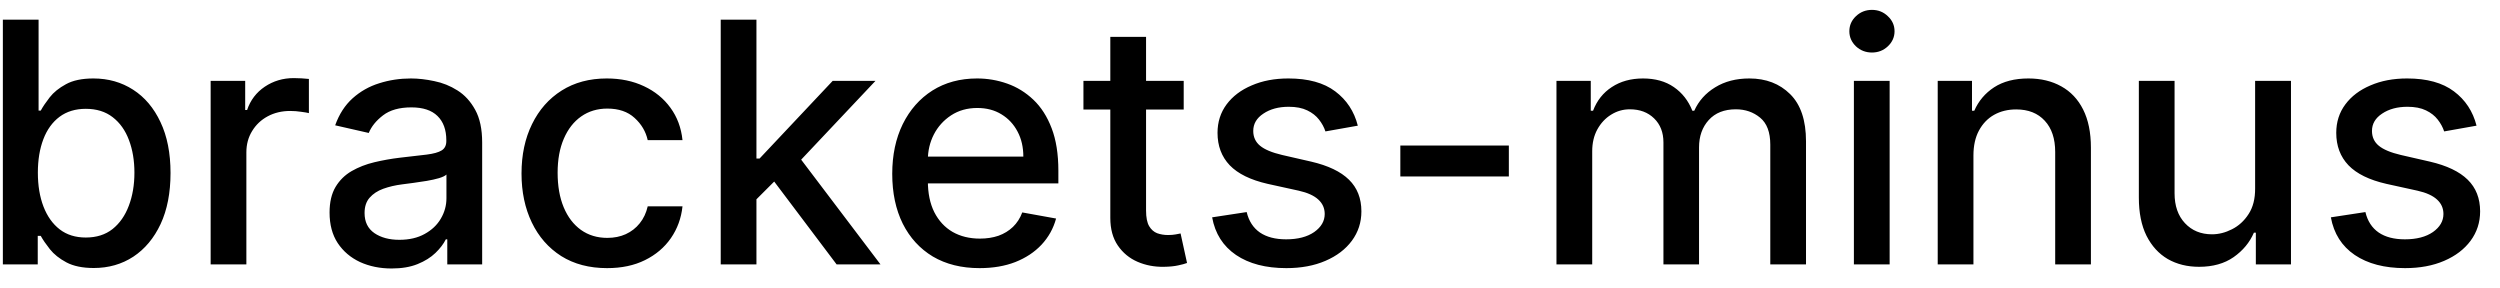 <svg width="104" height="12" viewBox="0 0 104 12" fill="none" xmlns="http://www.w3.org/2000/svg">
<path d="M0.119 11V0.818H1.605V4.602H1.695C1.781 4.442 1.905 4.259 2.067 4.05C2.23 3.841 2.455 3.659 2.744 3.503C3.032 3.344 3.413 3.264 3.887 3.264C4.504 3.264 5.054 3.42 5.538 3.732C6.022 4.043 6.401 4.492 6.676 5.079C6.955 5.665 7.094 6.371 7.094 7.197C7.094 8.022 6.956 8.73 6.681 9.32C6.406 9.906 6.028 10.359 5.548 10.677C5.067 10.992 4.518 11.149 3.902 11.149C3.438 11.149 3.058 11.071 2.763 10.915C2.472 10.76 2.243 10.577 2.077 10.369C1.912 10.16 1.784 9.974 1.695 9.812H1.57V11H0.119ZM1.575 7.182C1.575 7.719 1.653 8.189 1.809 8.594C1.965 8.998 2.19 9.315 2.485 9.543C2.78 9.769 3.141 9.881 3.569 9.881C4.013 9.881 4.384 9.764 4.683 9.528C4.981 9.29 5.206 8.967 5.359 8.559C5.514 8.151 5.592 7.692 5.592 7.182C5.592 6.678 5.516 6.226 5.364 5.825C5.214 5.424 4.989 5.107 4.688 4.875C4.389 4.643 4.016 4.527 3.569 4.527C3.138 4.527 2.773 4.638 2.475 4.86C2.18 5.082 1.956 5.392 1.804 5.79C1.652 6.188 1.575 6.652 1.575 7.182ZM8.763 11V3.364H10.2V4.577H10.279C10.418 4.166 10.664 3.843 11.015 3.607C11.37 3.369 11.771 3.249 12.218 3.249C12.311 3.249 12.42 3.253 12.546 3.259C12.676 3.266 12.777 3.274 12.85 3.284V4.706C12.79 4.689 12.684 4.671 12.531 4.651C12.379 4.628 12.226 4.616 12.074 4.616C11.723 4.616 11.409 4.691 11.134 4.84C10.863 4.986 10.647 5.19 10.488 5.452C10.329 5.71 10.249 6.005 10.249 6.337V11H8.763ZM16.29 11.169C15.806 11.169 15.368 11.079 14.977 10.901C14.586 10.718 14.277 10.455 14.048 10.11C13.822 9.765 13.71 9.343 13.71 8.842C13.71 8.411 13.793 8.057 13.958 7.778C14.124 7.5 14.348 7.28 14.629 7.117C14.911 6.955 15.226 6.832 15.574 6.749C15.922 6.666 16.277 6.603 16.638 6.56C17.095 6.507 17.467 6.464 17.752 6.431C18.037 6.395 18.244 6.337 18.373 6.257C18.502 6.178 18.567 6.048 18.567 5.869V5.835C18.567 5.4 18.444 5.064 18.199 4.825C17.957 4.587 17.596 4.467 17.115 4.467C16.615 4.467 16.22 4.578 15.932 4.8C15.647 5.019 15.45 5.263 15.34 5.531L13.943 5.213C14.109 4.749 14.351 4.375 14.669 4.089C14.991 3.801 15.36 3.592 15.778 3.463C16.195 3.33 16.635 3.264 17.095 3.264C17.4 3.264 17.723 3.301 18.065 3.374C18.41 3.443 18.731 3.572 19.029 3.761C19.331 3.95 19.578 4.22 19.77 4.572C19.962 4.92 20.058 5.372 20.058 5.929V11H18.607V9.956H18.547C18.451 10.148 18.307 10.337 18.114 10.523C17.922 10.708 17.675 10.863 17.374 10.985C17.072 11.108 16.711 11.169 16.29 11.169ZM16.613 9.976C17.024 9.976 17.375 9.895 17.667 9.732C17.962 9.57 18.186 9.358 18.338 9.096C18.494 8.831 18.572 8.547 18.572 8.246V7.261C18.519 7.314 18.416 7.364 18.264 7.411C18.114 7.454 17.944 7.492 17.752 7.525C17.559 7.555 17.372 7.583 17.19 7.609C17.008 7.633 16.855 7.652 16.732 7.669C16.444 7.705 16.181 7.767 15.942 7.853C15.707 7.939 15.518 8.063 15.375 8.226C15.236 8.385 15.166 8.597 15.166 8.862C15.166 9.23 15.302 9.509 15.574 9.697C15.846 9.883 16.192 9.976 16.613 9.976ZM25.255 11.154C24.516 11.154 23.88 10.987 23.346 10.652C22.816 10.314 22.408 9.848 22.123 9.255C21.838 8.662 21.695 7.982 21.695 7.217C21.695 6.441 21.841 5.757 22.133 5.163C22.424 4.567 22.835 4.101 23.366 3.766C23.896 3.432 24.521 3.264 25.24 3.264C25.82 3.264 26.337 3.372 26.791 3.587C27.245 3.799 27.611 4.098 27.89 4.482C28.172 4.867 28.339 5.316 28.392 5.83H26.945C26.866 5.472 26.683 5.163 26.398 4.905C26.117 4.646 25.739 4.517 25.265 4.517C24.851 4.517 24.488 4.626 24.176 4.845C23.868 5.061 23.628 5.369 23.455 5.77C23.283 6.168 23.197 6.638 23.197 7.182C23.197 7.739 23.281 8.219 23.45 8.624C23.619 9.028 23.858 9.341 24.166 9.563C24.478 9.785 24.844 9.896 25.265 9.896C25.547 9.896 25.802 9.845 26.03 9.742C26.262 9.636 26.456 9.485 26.612 9.29C26.771 9.094 26.882 8.859 26.945 8.584H28.392C28.339 9.078 28.178 9.518 27.91 9.906C27.641 10.294 27.282 10.599 26.831 10.821C26.384 11.043 25.858 11.154 25.255 11.154ZM31.349 8.41L31.339 6.595H31.598L34.64 3.364H36.42L32.95 7.043H32.716L31.349 8.41ZM29.982 11V0.818H31.468V11H29.982ZM34.804 11L32.07 7.371L33.094 6.332L36.629 11H34.804ZM40.751 11.154C39.999 11.154 39.351 10.993 38.807 10.672C38.267 10.347 37.85 9.891 37.555 9.305C37.263 8.715 37.117 8.024 37.117 7.232C37.117 6.449 37.263 5.76 37.555 5.163C37.85 4.567 38.261 4.101 38.788 3.766C39.318 3.432 39.938 3.264 40.647 3.264C41.078 3.264 41.495 3.335 41.9 3.478C42.304 3.62 42.667 3.844 42.989 4.149C43.31 4.454 43.564 4.85 43.749 5.337C43.935 5.821 44.028 6.41 44.028 7.102V7.629H37.957V6.516H42.571C42.571 6.125 42.492 5.778 42.332 5.477C42.173 5.172 41.95 4.931 41.661 4.756C41.376 4.58 41.041 4.492 40.657 4.492C40.239 4.492 39.875 4.595 39.563 4.8C39.255 5.003 39.016 5.268 38.847 5.596C38.682 5.921 38.599 6.274 38.599 6.655V7.525C38.599 8.035 38.688 8.469 38.867 8.827C39.05 9.185 39.303 9.459 39.628 9.648C39.953 9.833 40.332 9.926 40.766 9.926C41.048 9.926 41.305 9.886 41.537 9.807C41.769 9.724 41.969 9.601 42.139 9.439C42.307 9.277 42.437 9.076 42.526 8.837L43.933 9.091C43.821 9.505 43.618 9.868 43.327 10.18C43.038 10.488 42.675 10.728 42.238 10.901C41.804 11.07 41.308 11.154 40.751 11.154ZM49.242 3.364V4.557H45.071V3.364H49.242ZM46.189 1.534H47.676V8.758C47.676 9.046 47.719 9.263 47.805 9.409C47.891 9.552 48.002 9.649 48.138 9.702C48.277 9.752 48.428 9.777 48.59 9.777C48.71 9.777 48.814 9.769 48.904 9.752C48.993 9.736 49.063 9.722 49.112 9.712L49.381 10.94C49.295 10.973 49.172 11.007 49.013 11.04C48.854 11.076 48.655 11.096 48.416 11.099C48.025 11.106 47.661 11.037 47.323 10.891C46.985 10.745 46.711 10.519 46.502 10.214C46.294 9.91 46.189 9.527 46.189 9.066V1.534ZM56.485 5.228L55.138 5.467C55.082 5.294 54.992 5.13 54.87 4.974C54.75 4.819 54.588 4.691 54.382 4.592C54.177 4.492 53.92 4.442 53.612 4.442C53.191 4.442 52.839 4.537 52.558 4.726C52.276 4.911 52.135 5.152 52.135 5.447C52.135 5.702 52.23 5.907 52.419 6.063C52.607 6.219 52.912 6.347 53.333 6.446L54.546 6.724C55.249 6.887 55.773 7.137 56.117 7.475C56.462 7.813 56.634 8.252 56.634 8.793C56.634 9.25 56.502 9.658 56.237 10.016C55.975 10.37 55.609 10.649 55.138 10.851C54.671 11.053 54.129 11.154 53.512 11.154C52.657 11.154 51.959 10.972 51.419 10.607C50.879 10.239 50.547 9.717 50.425 9.041L51.862 8.822C51.951 9.197 52.135 9.48 52.413 9.673C52.692 9.862 53.055 9.956 53.502 9.956C53.989 9.956 54.379 9.855 54.671 9.653C54.962 9.447 55.108 9.197 55.108 8.902C55.108 8.663 55.019 8.463 54.84 8.3C54.664 8.138 54.394 8.015 54.029 7.933L52.737 7.649C52.024 7.487 51.497 7.228 51.156 6.874C50.818 6.519 50.649 6.07 50.649 5.526C50.649 5.076 50.775 4.681 51.026 4.343C51.278 4.005 51.626 3.741 52.071 3.553C52.515 3.36 53.023 3.264 53.597 3.264C54.422 3.264 55.072 3.443 55.546 3.801C56.02 4.156 56.333 4.631 56.485 5.228ZM62.768 6.053V7.341H58.254V6.053H62.768ZM64.749 11V3.364H66.176V4.607H66.271C66.43 4.186 66.69 3.857 67.051 3.622C67.412 3.384 67.845 3.264 68.349 3.264C68.859 3.264 69.287 3.384 69.631 3.622C69.979 3.861 70.236 4.189 70.402 4.607H70.481C70.664 4.199 70.954 3.874 71.352 3.632C71.749 3.387 72.223 3.264 72.773 3.264C73.466 3.264 74.031 3.481 74.469 3.915C74.91 4.35 75.13 5.004 75.13 5.879V11H73.644V6.018C73.644 5.501 73.503 5.127 73.221 4.895C72.939 4.663 72.603 4.547 72.212 4.547C71.728 4.547 71.352 4.696 71.083 4.994C70.815 5.289 70.68 5.669 70.68 6.133V11H69.199V5.924C69.199 5.51 69.07 5.177 68.811 4.925C68.553 4.673 68.216 4.547 67.802 4.547C67.52 4.547 67.26 4.621 67.021 4.771C66.786 4.916 66.595 5.12 66.45 5.382C66.307 5.644 66.236 5.947 66.236 6.292V11H64.749ZM77.122 11V3.364H78.609V11H77.122ZM77.873 2.185C77.615 2.185 77.392 2.099 77.207 1.927C77.025 1.751 76.933 1.542 76.933 1.3C76.933 1.055 77.025 0.846 77.207 0.674C77.392 0.498 77.615 0.411 77.873 0.411C78.132 0.411 78.352 0.498 78.534 0.674C78.72 0.846 78.813 1.055 78.813 1.3C78.813 1.542 78.72 1.751 78.534 1.927C78.352 2.099 78.132 2.185 77.873 2.185ZM82.095 6.466V11H80.609V3.364H82.035V4.607H82.13C82.306 4.202 82.581 3.877 82.955 3.632C83.333 3.387 83.809 3.264 84.382 3.264C84.903 3.264 85.358 3.374 85.749 3.592C86.14 3.808 86.444 4.129 86.659 4.557C86.874 4.984 86.982 5.513 86.982 6.143V11H85.496V6.322C85.496 5.768 85.352 5.336 85.063 5.024C84.775 4.709 84.379 4.552 83.875 4.552C83.53 4.552 83.224 4.626 82.955 4.776C82.69 4.925 82.48 5.143 82.324 5.432C82.171 5.717 82.095 6.062 82.095 6.466ZM93.813 7.833V3.364H95.305V11H93.843V9.678H93.763C93.588 10.085 93.306 10.425 92.918 10.697C92.534 10.965 92.055 11.099 91.481 11.099C90.991 11.099 90.557 10.992 90.179 10.776C89.805 10.557 89.51 10.234 89.294 9.807C89.082 9.379 88.976 8.851 88.976 8.221V3.364H90.462V8.042C90.462 8.562 90.606 8.977 90.895 9.285C91.183 9.593 91.558 9.747 92.019 9.747C92.297 9.747 92.574 9.678 92.849 9.538C93.127 9.399 93.358 9.189 93.54 8.907C93.725 8.625 93.817 8.267 93.813 7.833ZM103.024 5.228L101.677 5.467C101.621 5.294 101.531 5.13 101.409 4.974C101.289 4.819 101.127 4.691 100.921 4.592C100.716 4.492 100.459 4.442 100.151 4.442C99.73 4.442 99.379 4.537 99.097 4.726C98.815 4.911 98.674 5.152 98.674 5.447C98.674 5.702 98.769 5.907 98.958 6.063C99.147 6.219 99.451 6.347 99.872 6.446L101.085 6.724C101.788 6.887 102.312 7.137 102.656 7.475C103.001 7.813 103.173 8.252 103.173 8.793C103.173 9.25 103.041 9.658 102.776 10.016C102.514 10.37 102.148 10.649 101.677 10.851C101.21 11.053 100.668 11.154 100.051 11.154C99.196 11.154 98.499 10.972 97.958 10.607C97.418 10.239 97.087 9.717 96.964 9.041L98.401 8.822C98.49 9.197 98.674 9.48 98.953 9.673C99.231 9.862 99.594 9.956 100.041 9.956C100.529 9.956 100.918 9.855 101.21 9.653C101.501 9.447 101.647 9.197 101.647 8.902C101.647 8.663 101.558 8.463 101.379 8.3C101.203 8.138 100.933 8.015 100.568 7.933L99.276 7.649C98.563 7.487 98.036 7.228 97.695 6.874C97.357 6.519 97.188 6.07 97.188 5.526C97.188 5.076 97.314 4.681 97.566 4.343C97.817 4.005 98.165 3.741 98.61 3.553C99.054 3.36 99.562 3.264 100.136 3.264C100.961 3.264 101.611 3.443 102.085 3.801C102.559 4.156 102.872 4.631 103.024 5.228Z" fill="black"/>
</svg>
